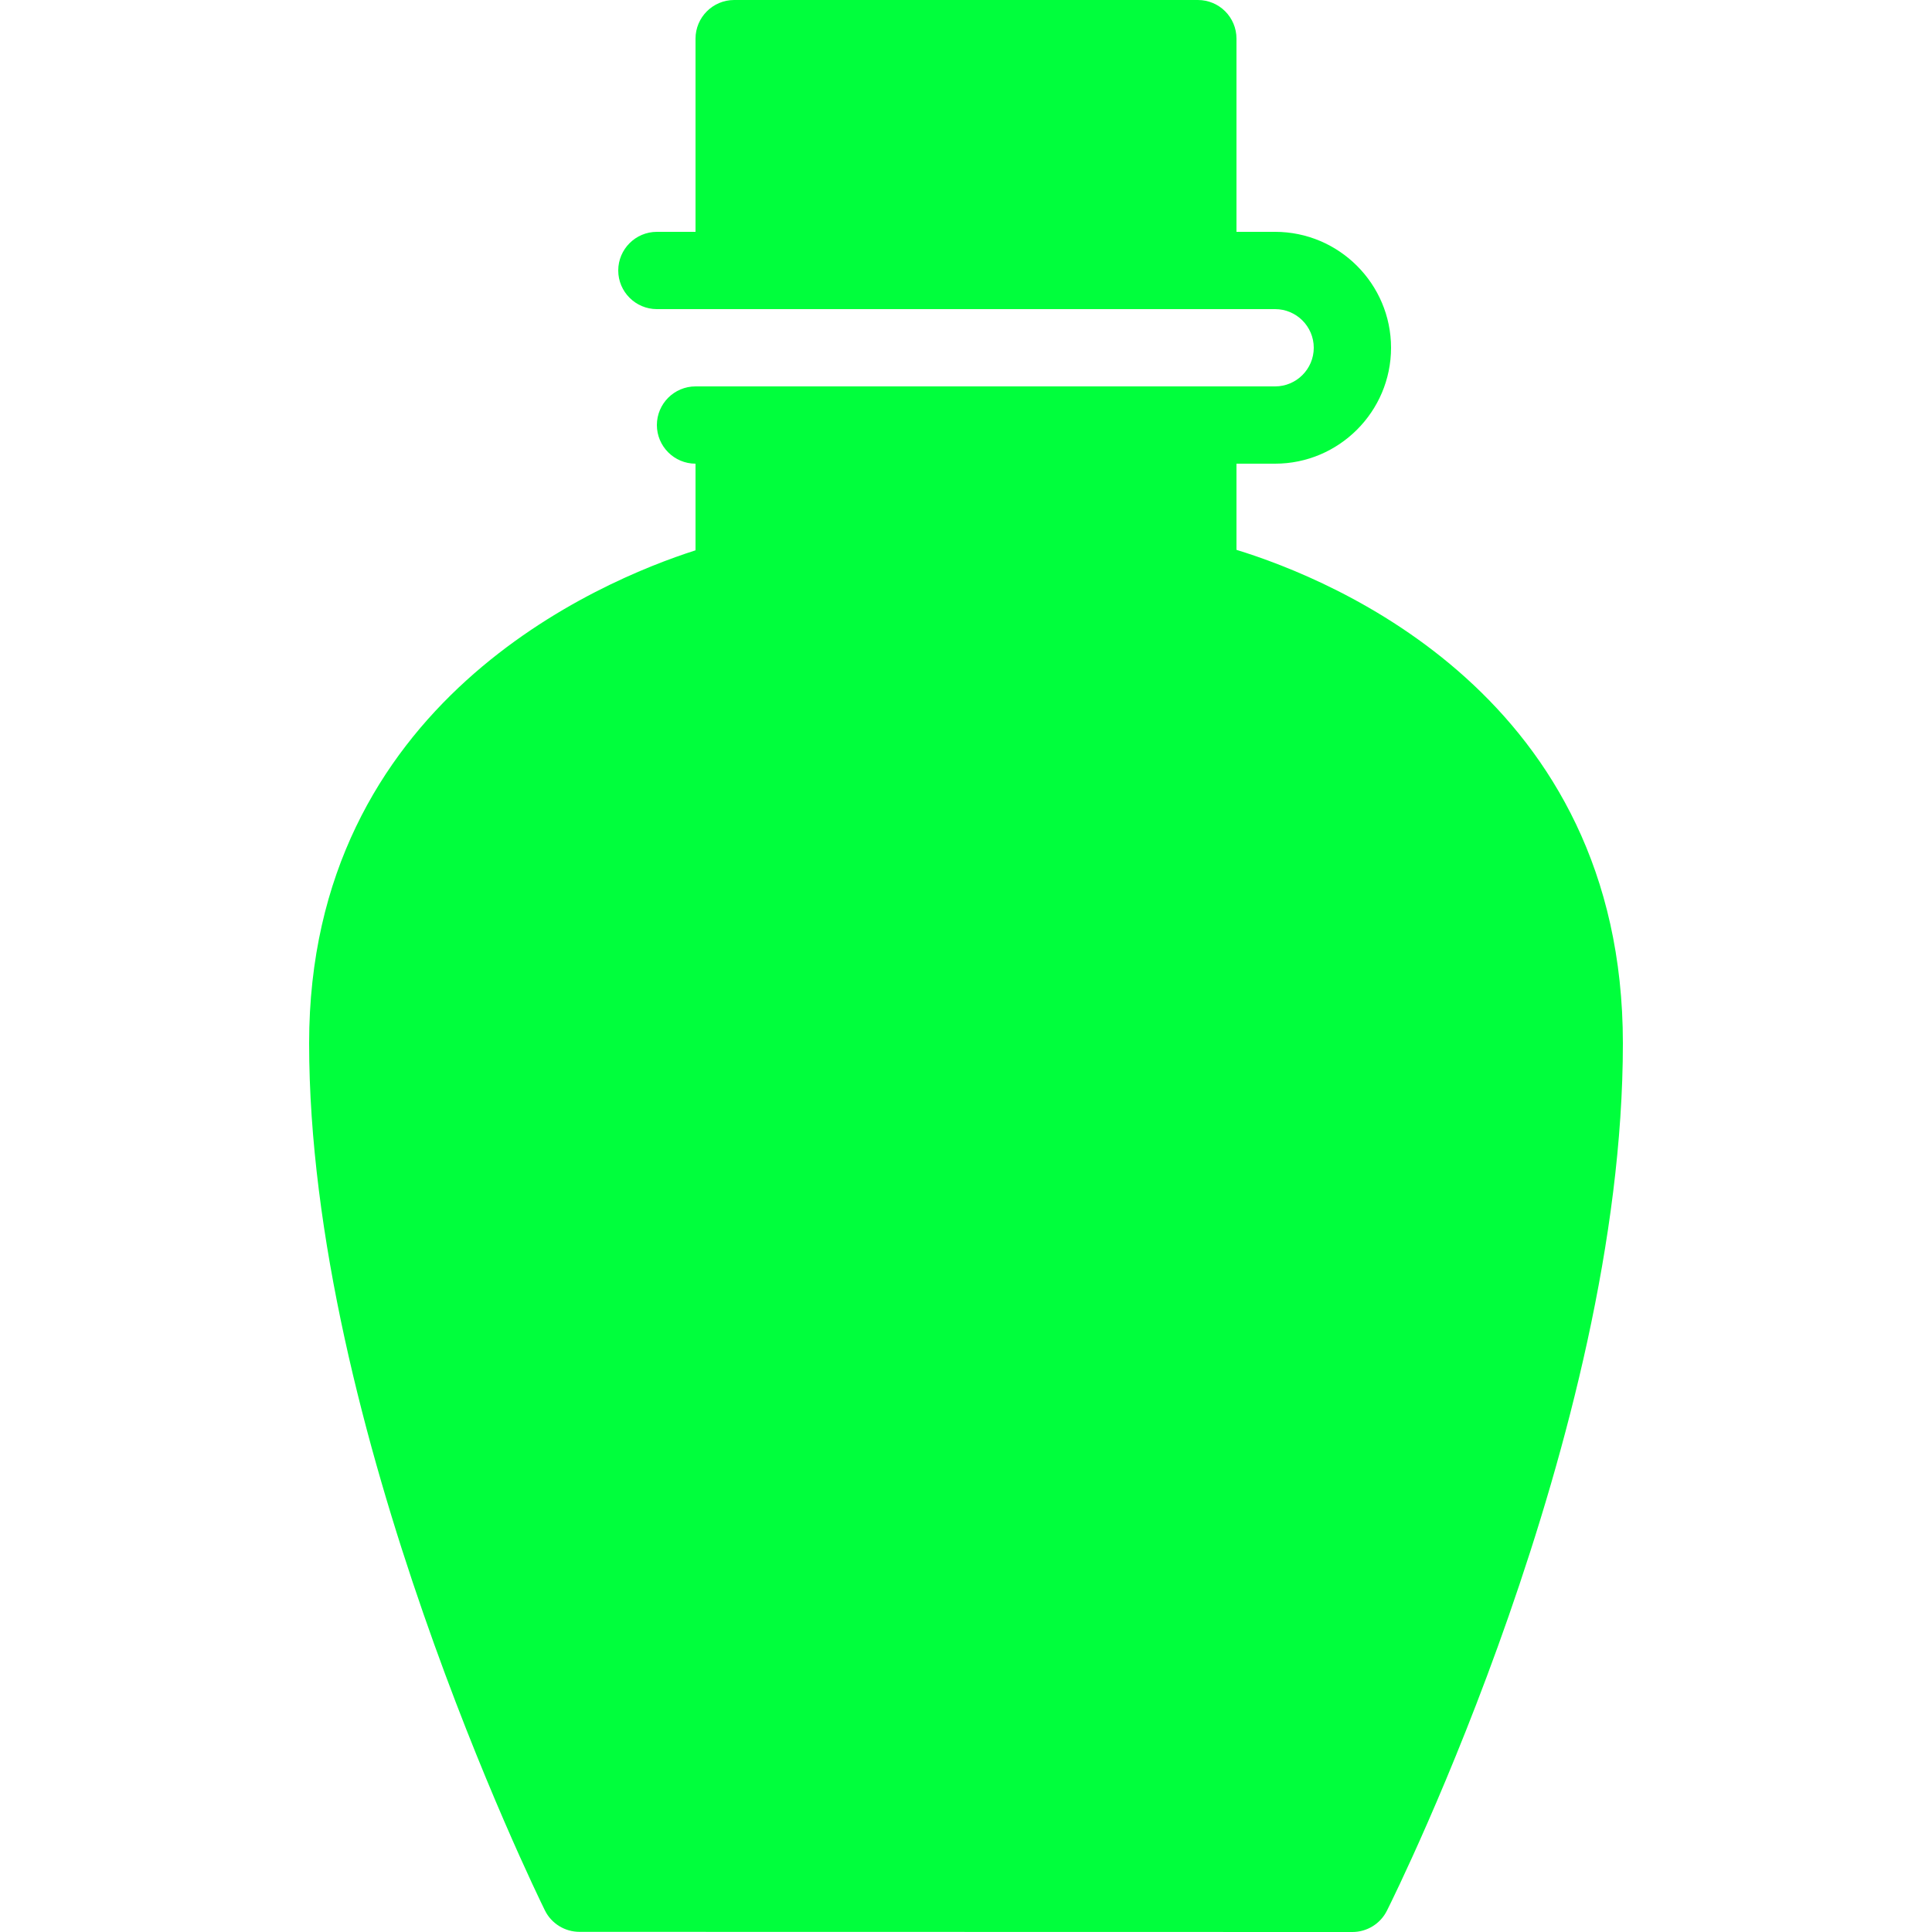 <svg fill="#00FF3C" xmlns="http://www.w3.org/2000/svg" viewBox="0 0 50 50" width="26px" height="26px"><path d="M 32 14.23 L 32 12 L 33 12 C 34.652 12 36 10.652 36 9 C 36 7.348 34.652 6 33 6 L 32 6 L 32 1 C 32 0.449 31.555 0 31 0 L 19 0 C 18.449 0 18 0.449 18 1 L 18 6 L 17 6 C 16.449 6 16 6.449 16 7 C 16 7.551 16.449 8 17 8 L 33 8 C 33.551 8 34 8.449 34 9 C 34 9.551 33.551 10 33 10 L 18 10 C 17.449 10 17 10.449 17 11 C 17 11.551 17.449 12 18 12 L 18 14.242 C 15.512 15.039 8 18.176 8 27 C 8 36.953 13.855 48.938 14.102 49.441 C 14.27 49.781 14.617 49.996 15 49.996 L 35 50 C 35.379 50 35.727 49.785 35.895 49.445 C 36.145 48.949 42 37.121 42 27 C 42 18.043 34.504 15 32 14.23 Z"/></svg>
